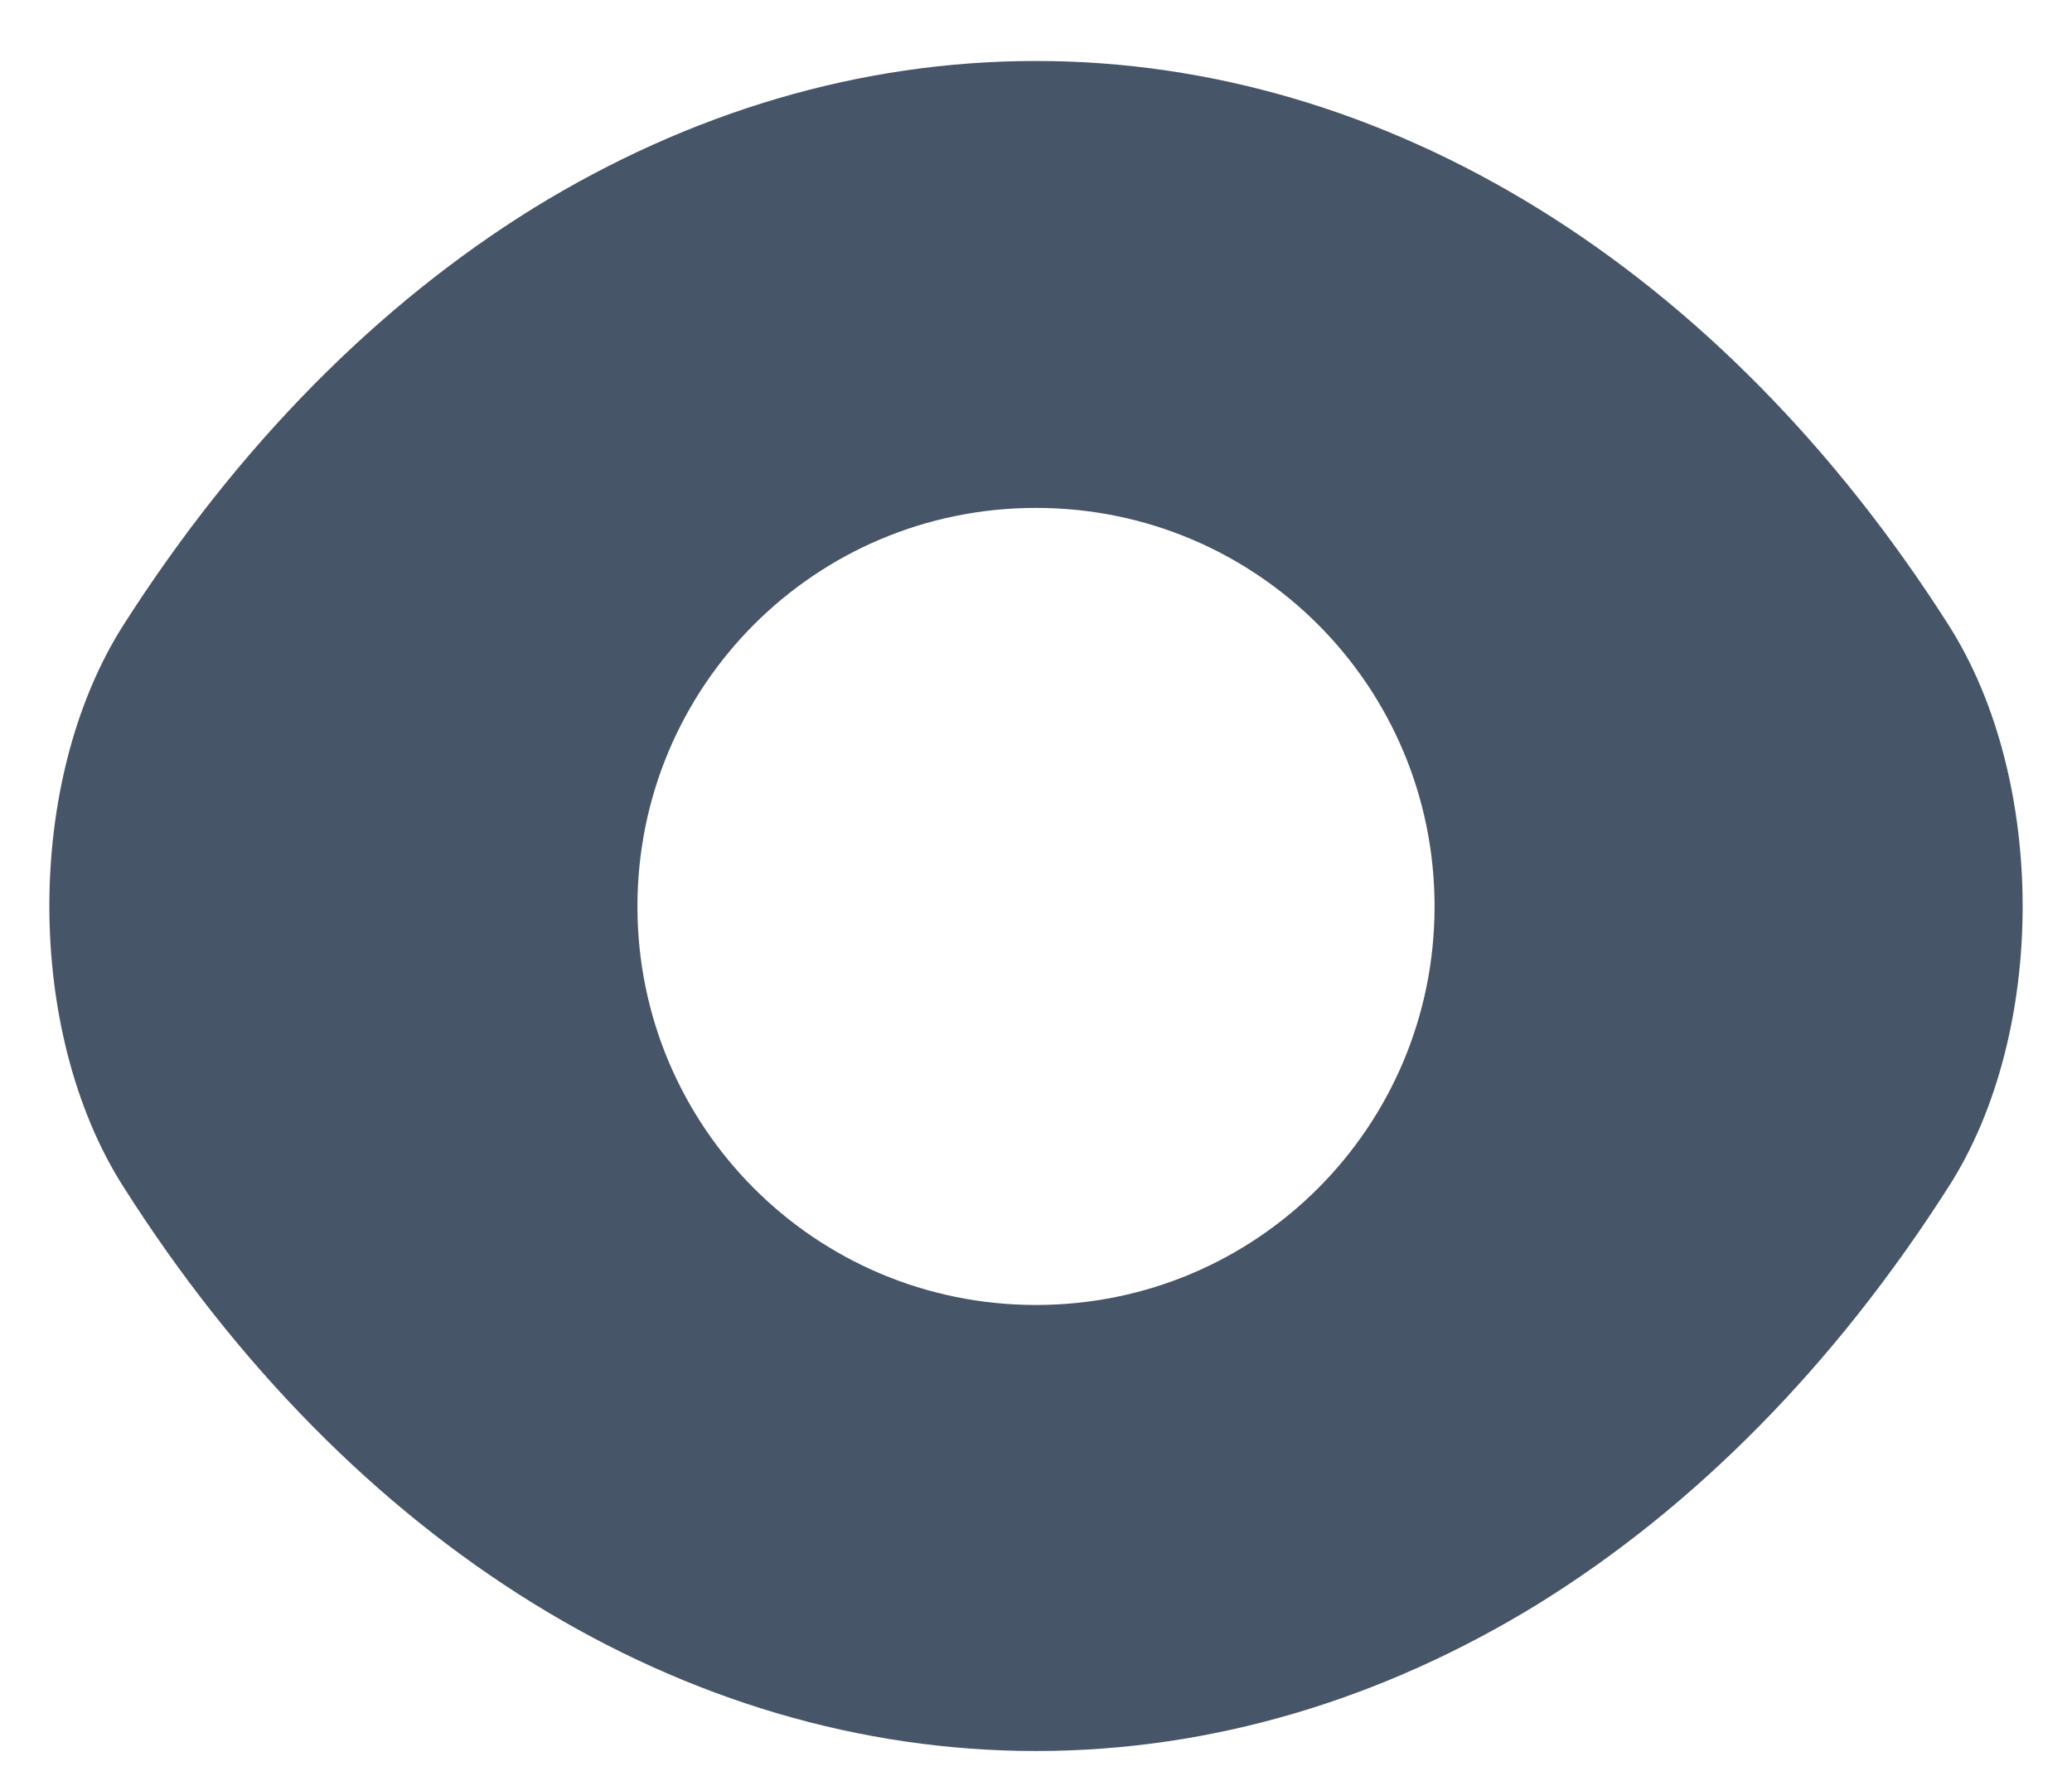 <svg width="14" height="12" viewBox="0 0 14 12" fill="none" xmlns="http://www.w3.org/2000/svg">
<path d="M13.167 4.225C11.627 1.805 9.373 0.412 7 0.412C5.813 0.412 4.66 0.758 3.607 1.405C2.553 2.058 1.607 3.012 0.833 4.225C0.167 5.272 0.167 6.972 0.833 8.018C2.373 10.445 4.627 11.832 7 11.832C8.187 11.832 9.34 11.485 10.393 10.838C11.447 10.185 12.393 9.232 13.167 8.018C13.833 6.978 13.833 5.272 13.167 4.225ZM7 8.818C5.507 8.818 4.307 7.612 4.307 6.125C4.307 4.638 5.507 3.432 7 3.432C8.493 3.432 9.693 4.638 9.693 6.125C9.693 7.612 8.493 8.818 7 8.818Z" fill="#475569"/>
</svg>

